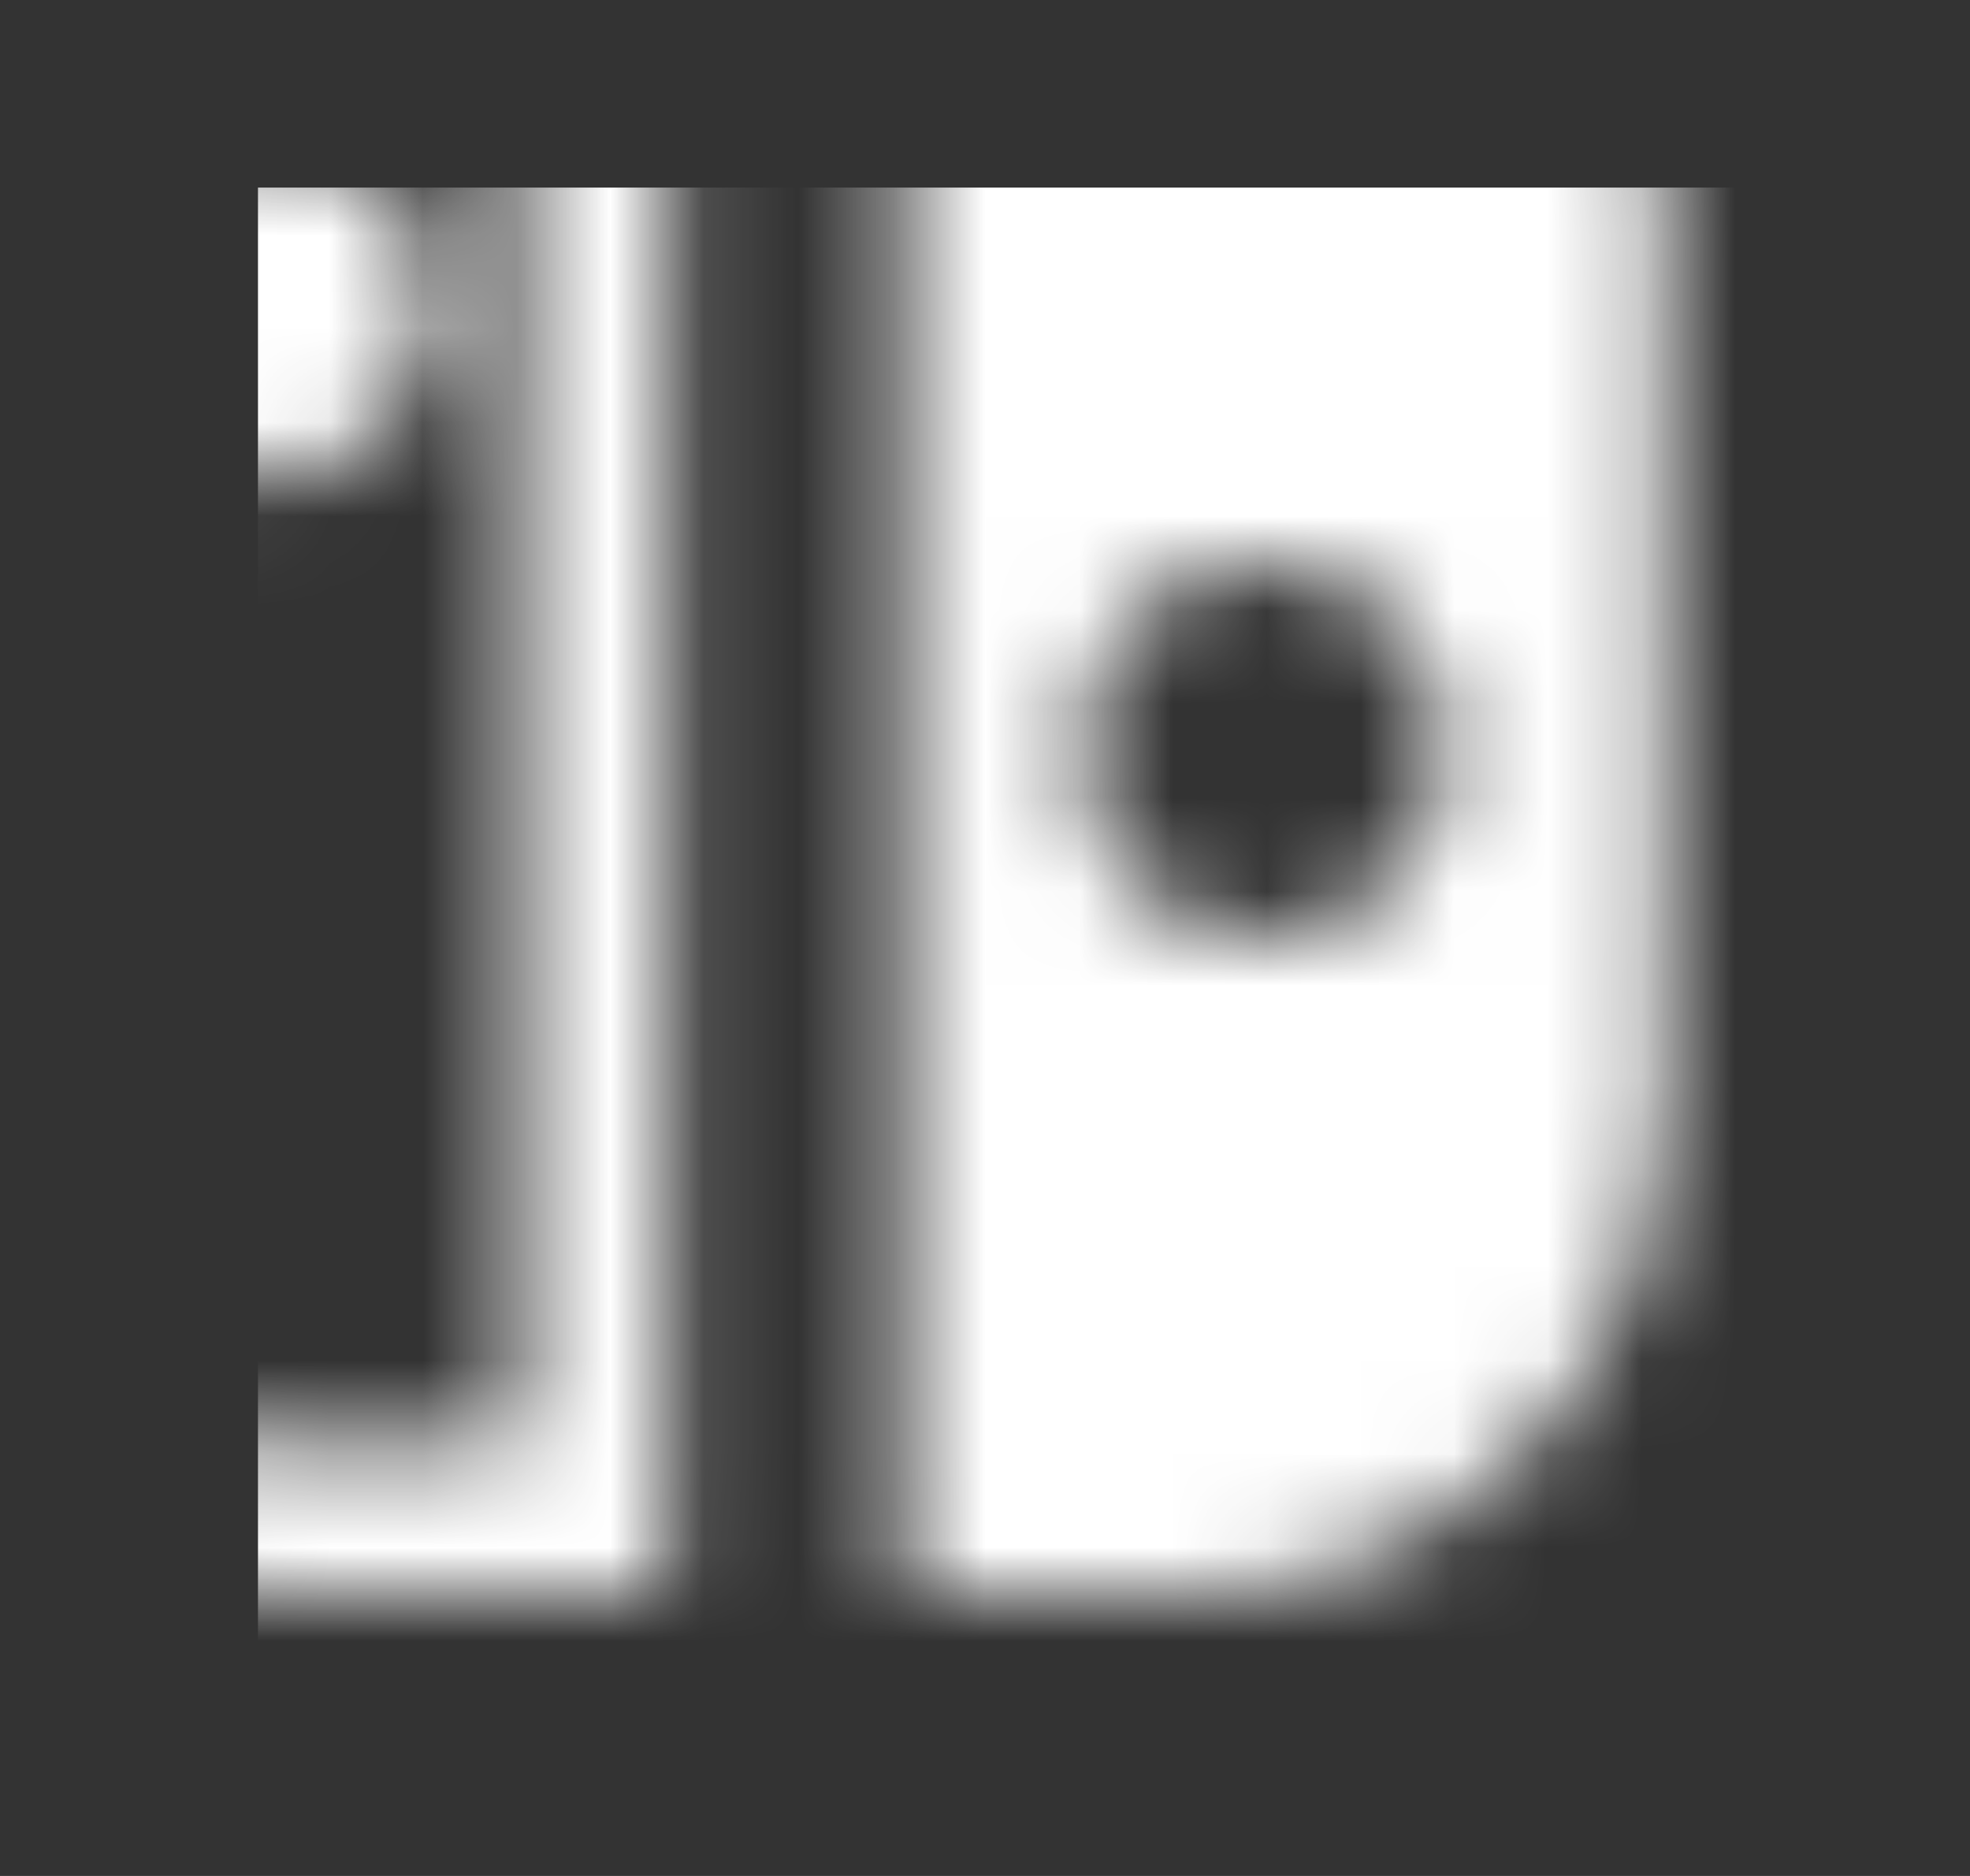 <svg width="21" height="20" viewBox="0 0 21 20" fill="none" xmlns="http://www.w3.org/2000/svg">
<rect x="0" y="0" width="21" height="20" fill="#333333" stroke="none"/>
<mask id="mask0_3_649" style="mask-type:alpha" maskUnits="userSpaceOnUse" x="0" y="0" width="21" height="20">
<g clip-path="url(#clip0_3_649)">
<g clip-path="url(#clip1_3_649)">
<g clip-path="url(#clip2_3_649)">
<path fill-rule="evenodd" clip-rule="evenodd" d="M13.49 5.99C12.398 5.965 11.528 6.907 11.514 7.966C11.499 9.067 12.371 9.95 13.349 10.006C14.523 10.074 15.421 9.086 15.422 8.026C15.423 6.903 14.589 6.01 13.49 5.99ZM9.625 6.982V-2.714C9.625 -2.991 9.628 -2.995 9.905 -2.995L12.833 -2.992C15.214 -2.952 17.205 -1.208 17.64 1.137C17.709 1.512 17.743 1.892 17.744 2.272L17.748 11.817C17.748 14.005 16.457 15.926 14.476 16.681C13.925 16.891 13.351 16.991 12.765 16.995L9.947 16.997C9.625 16.997 9.625 16.997 9.625 16.657V6.98V6.982ZM5.541 15.368V-1.381H5.329C4.513 -1.381 3.697 -1.387 2.881 -1.378C2.608 -1.376 2.336 -1.351 2.067 -1.302C0.536 -1.017 -0.661 0.465 -0.662 2.068L-0.656 11.955C-0.652 12.938 -0.258 13.772 0.442 14.444C1.115 15.088 1.925 15.372 2.833 15.376H5.373C5.426 15.376 5.48 15.369 5.541 15.365V15.368ZM7.125 7.002V16.722C7.125 16.975 7.099 17.001 6.854 17.001L2.851 16.999C1.485 16.999 0.291 16.538 -0.702 15.569C-1.438 14.848 -1.915 13.963 -2.121 12.935C-2.181 12.637 -2.228 12.329 -2.229 12.025L-2.217 1.985C-2.178 -0.112 -1.135 -1.628 0.702 -2.542C1.378 -2.878 2.105 -3.002 2.855 -3H6.84C7.115 -3 7.125 -2.991 7.125 -2.699V7.002L7.125 7.002ZM0.876 3.239C0.846 2.27 1.663 1.372 2.739 1.375C3.788 1.379 4.632 2.167 4.625 3.282C4.618 4.389 3.685 5.148 2.718 5.125C1.675 5.099 0.869 4.289 0.876 3.239Z" fill="black"/>
</g>
</g>
</g>
</mask>
<g mask="url(#mask0_3_649)">
<rect width="20" height="20" transform="translate(2.75 2)" fill="white"/>
</g>
<defs>
<clipPath id="clip0_3_649">
<rect width="20" height="20" fill="white" transform="translate(0.75)"/>
</clipPath>
<clipPath id="clip1_3_649">
<rect width="20" height="20" fill="white" transform="translate(0.75)"/>
</clipPath>
<clipPath id="clip2_3_649">
<rect width="20" height="20" fill="white" transform="translate(-2.25 -3)"/>
</clipPath>
</defs>
</svg>
